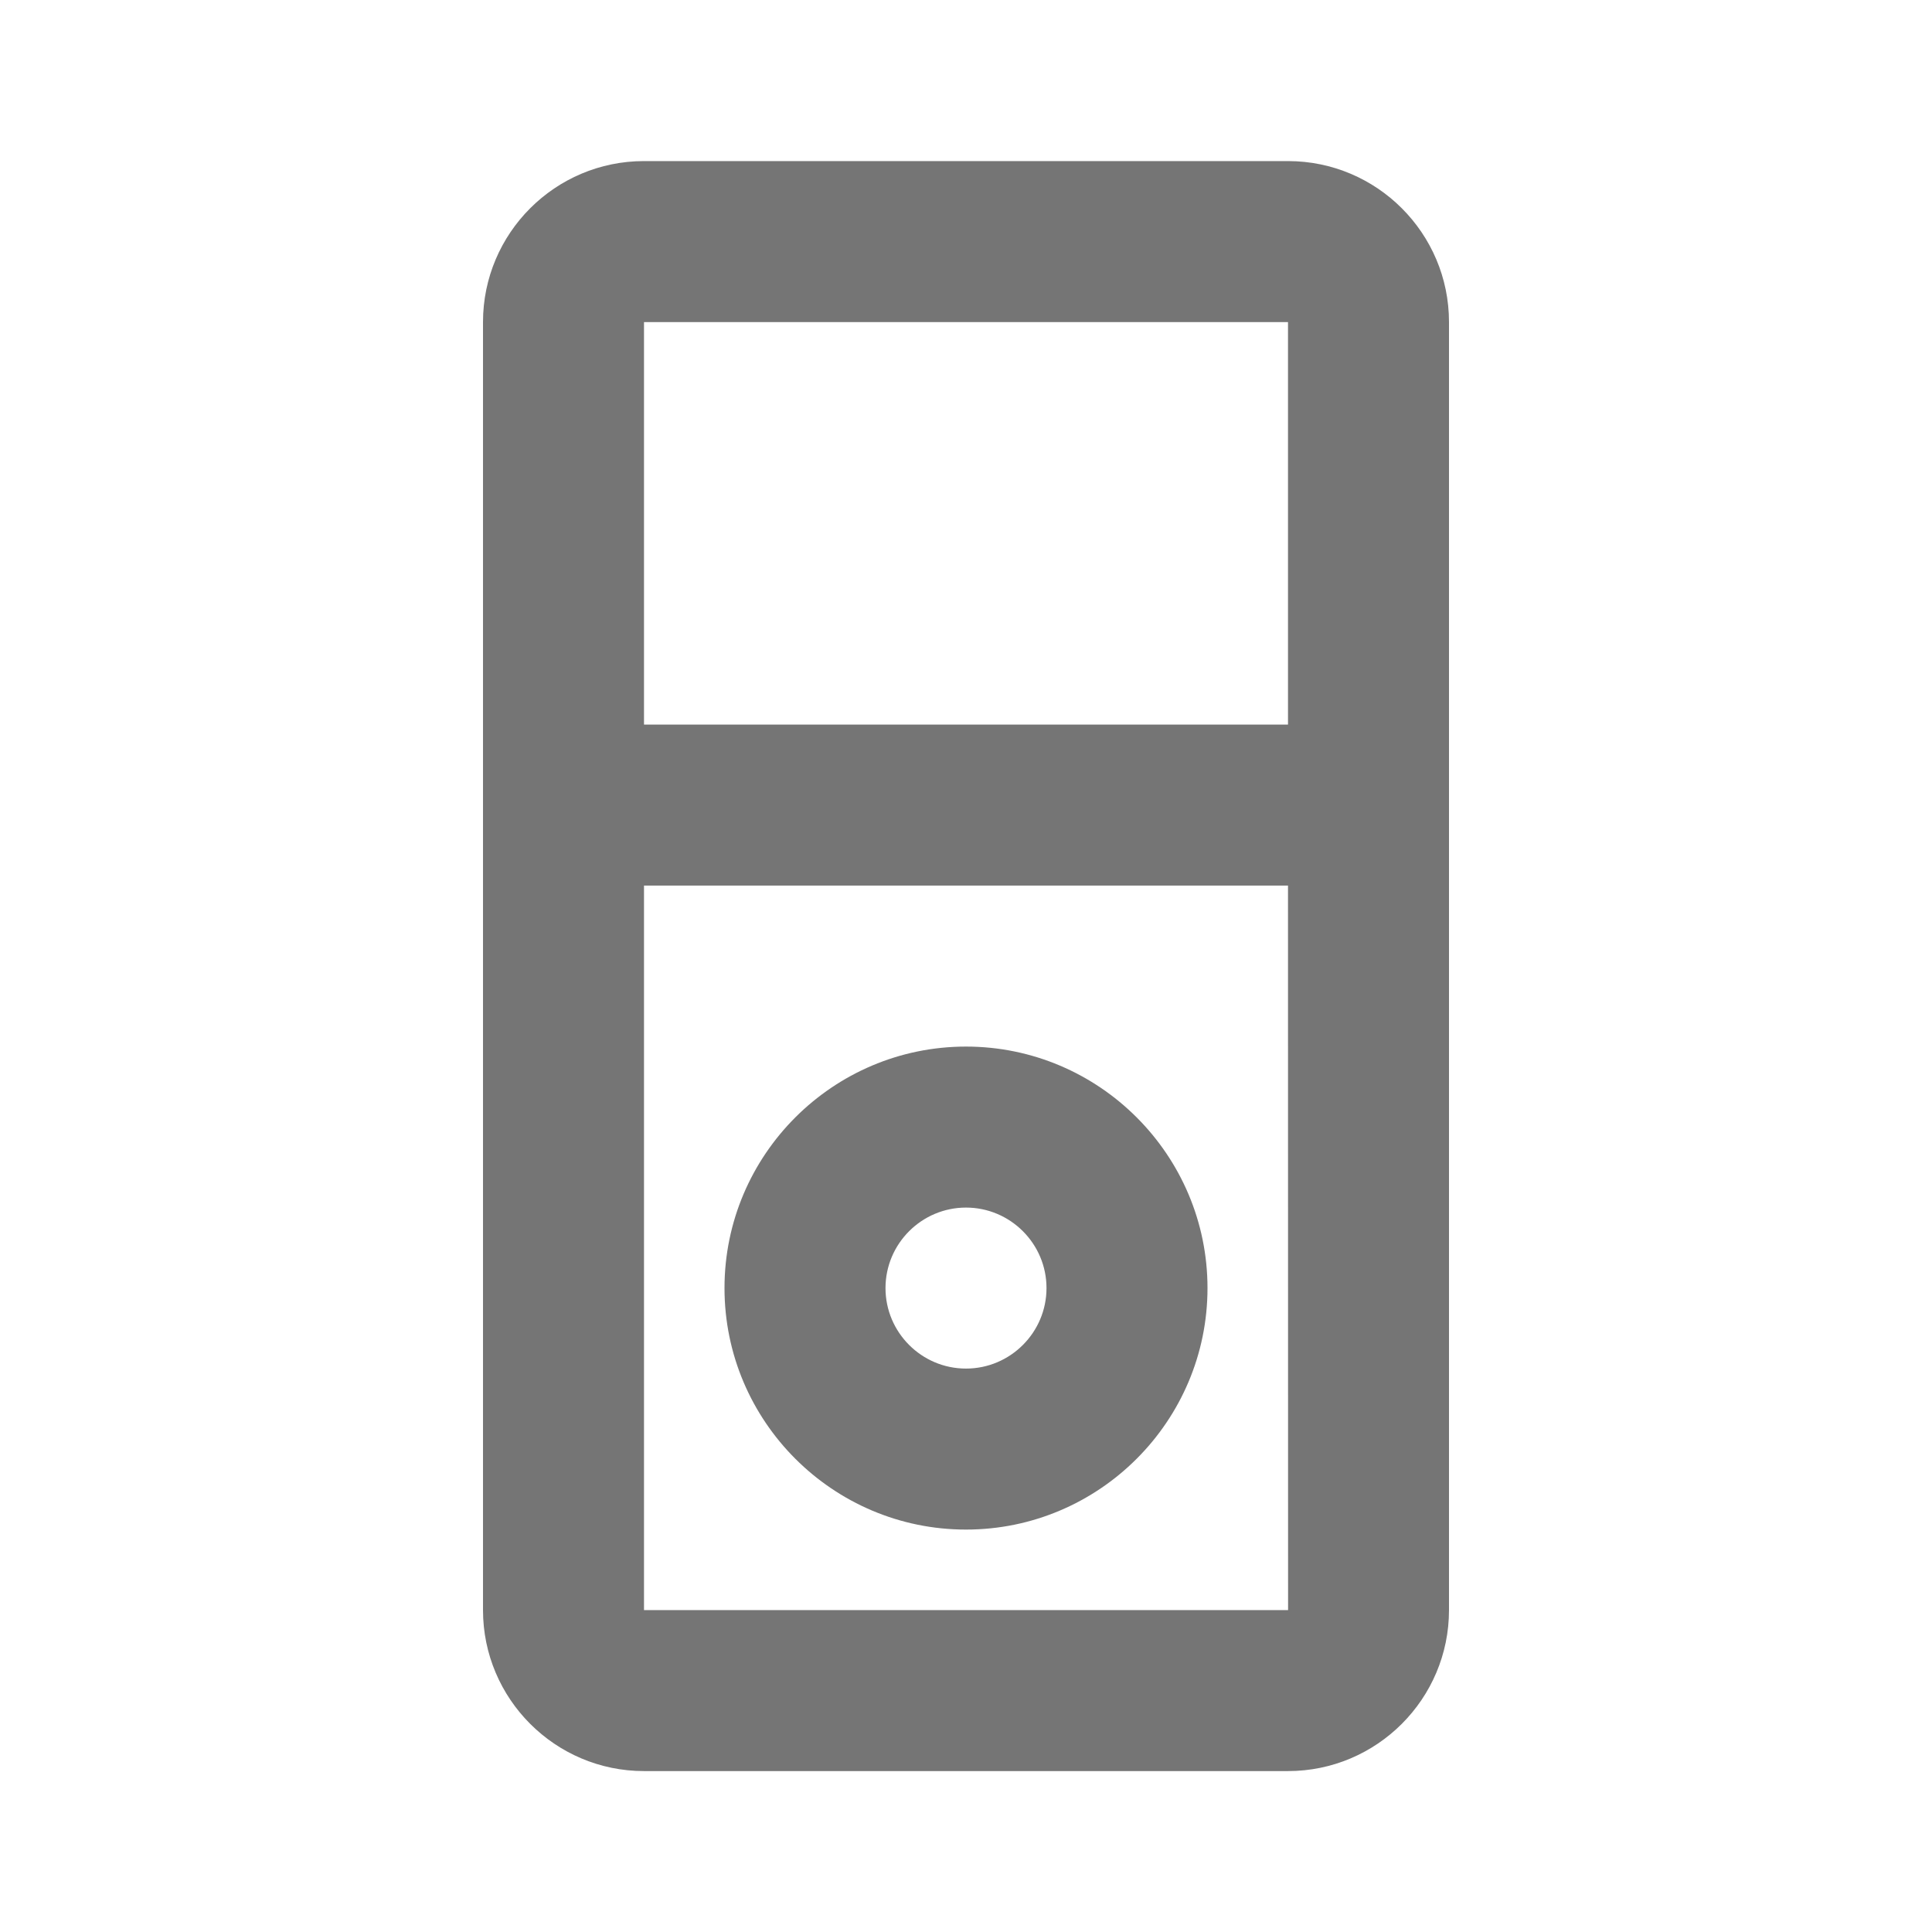 <?xml version="1.0" encoding="iso-8859-1"?>
<!-- Generator: Adobe Illustrator 16.0.0, SVG Export Plug-In . SVG Version: 6.00 Build 0)  -->
<!DOCTYPE svg PUBLIC "-//W3C//DTD SVG 1.1//EN" "http://www.w3.org/Graphics/SVG/1.1/DTD/svg11.dtd">
<svg version="1.1" xmlns="http://www.w3.org/2000/svg" xmlns:xlink="http://www.w3.org/1999/xlink" x="0px" y="0px" width="24px"
	 height="24px" viewBox="0 0 24 24" style="enable-background:new 0 0 24 24;" xml:space="preserve">
<g id="Frame_-_24px">
	<rect y="0.001" style="fill:none;" width="24" height="24"/>
</g>
<g id="Line_Icons">
	<g>
		<path style="fill:#757575;" d="M16,2.001H8c-1.103,0-2,0.896-2,2v16c0,1.103,0.897,2,2,2h8c1.103,0,2-0.897,2-2v-16
			C18,2.897,17.103,2.001,16,2.001z M16,4.001l0,5H8v-5H16z M8,20.001v-9h8l0.001,9H8z"/>
		<path style="fill:#757575;" d="M12,13.001c-1.654,0-3,1.346-3,3s1.346,3,3,3s3-1.346,3-3S13.654,13.001,12,13.001z M12,17.001
			c-0.551,0-1-0.449-1-1s0.449-1,1-1s1,0.449,1,1S12.551,17.001,12,17.001z"/>
	</g>
</g>
</svg>
